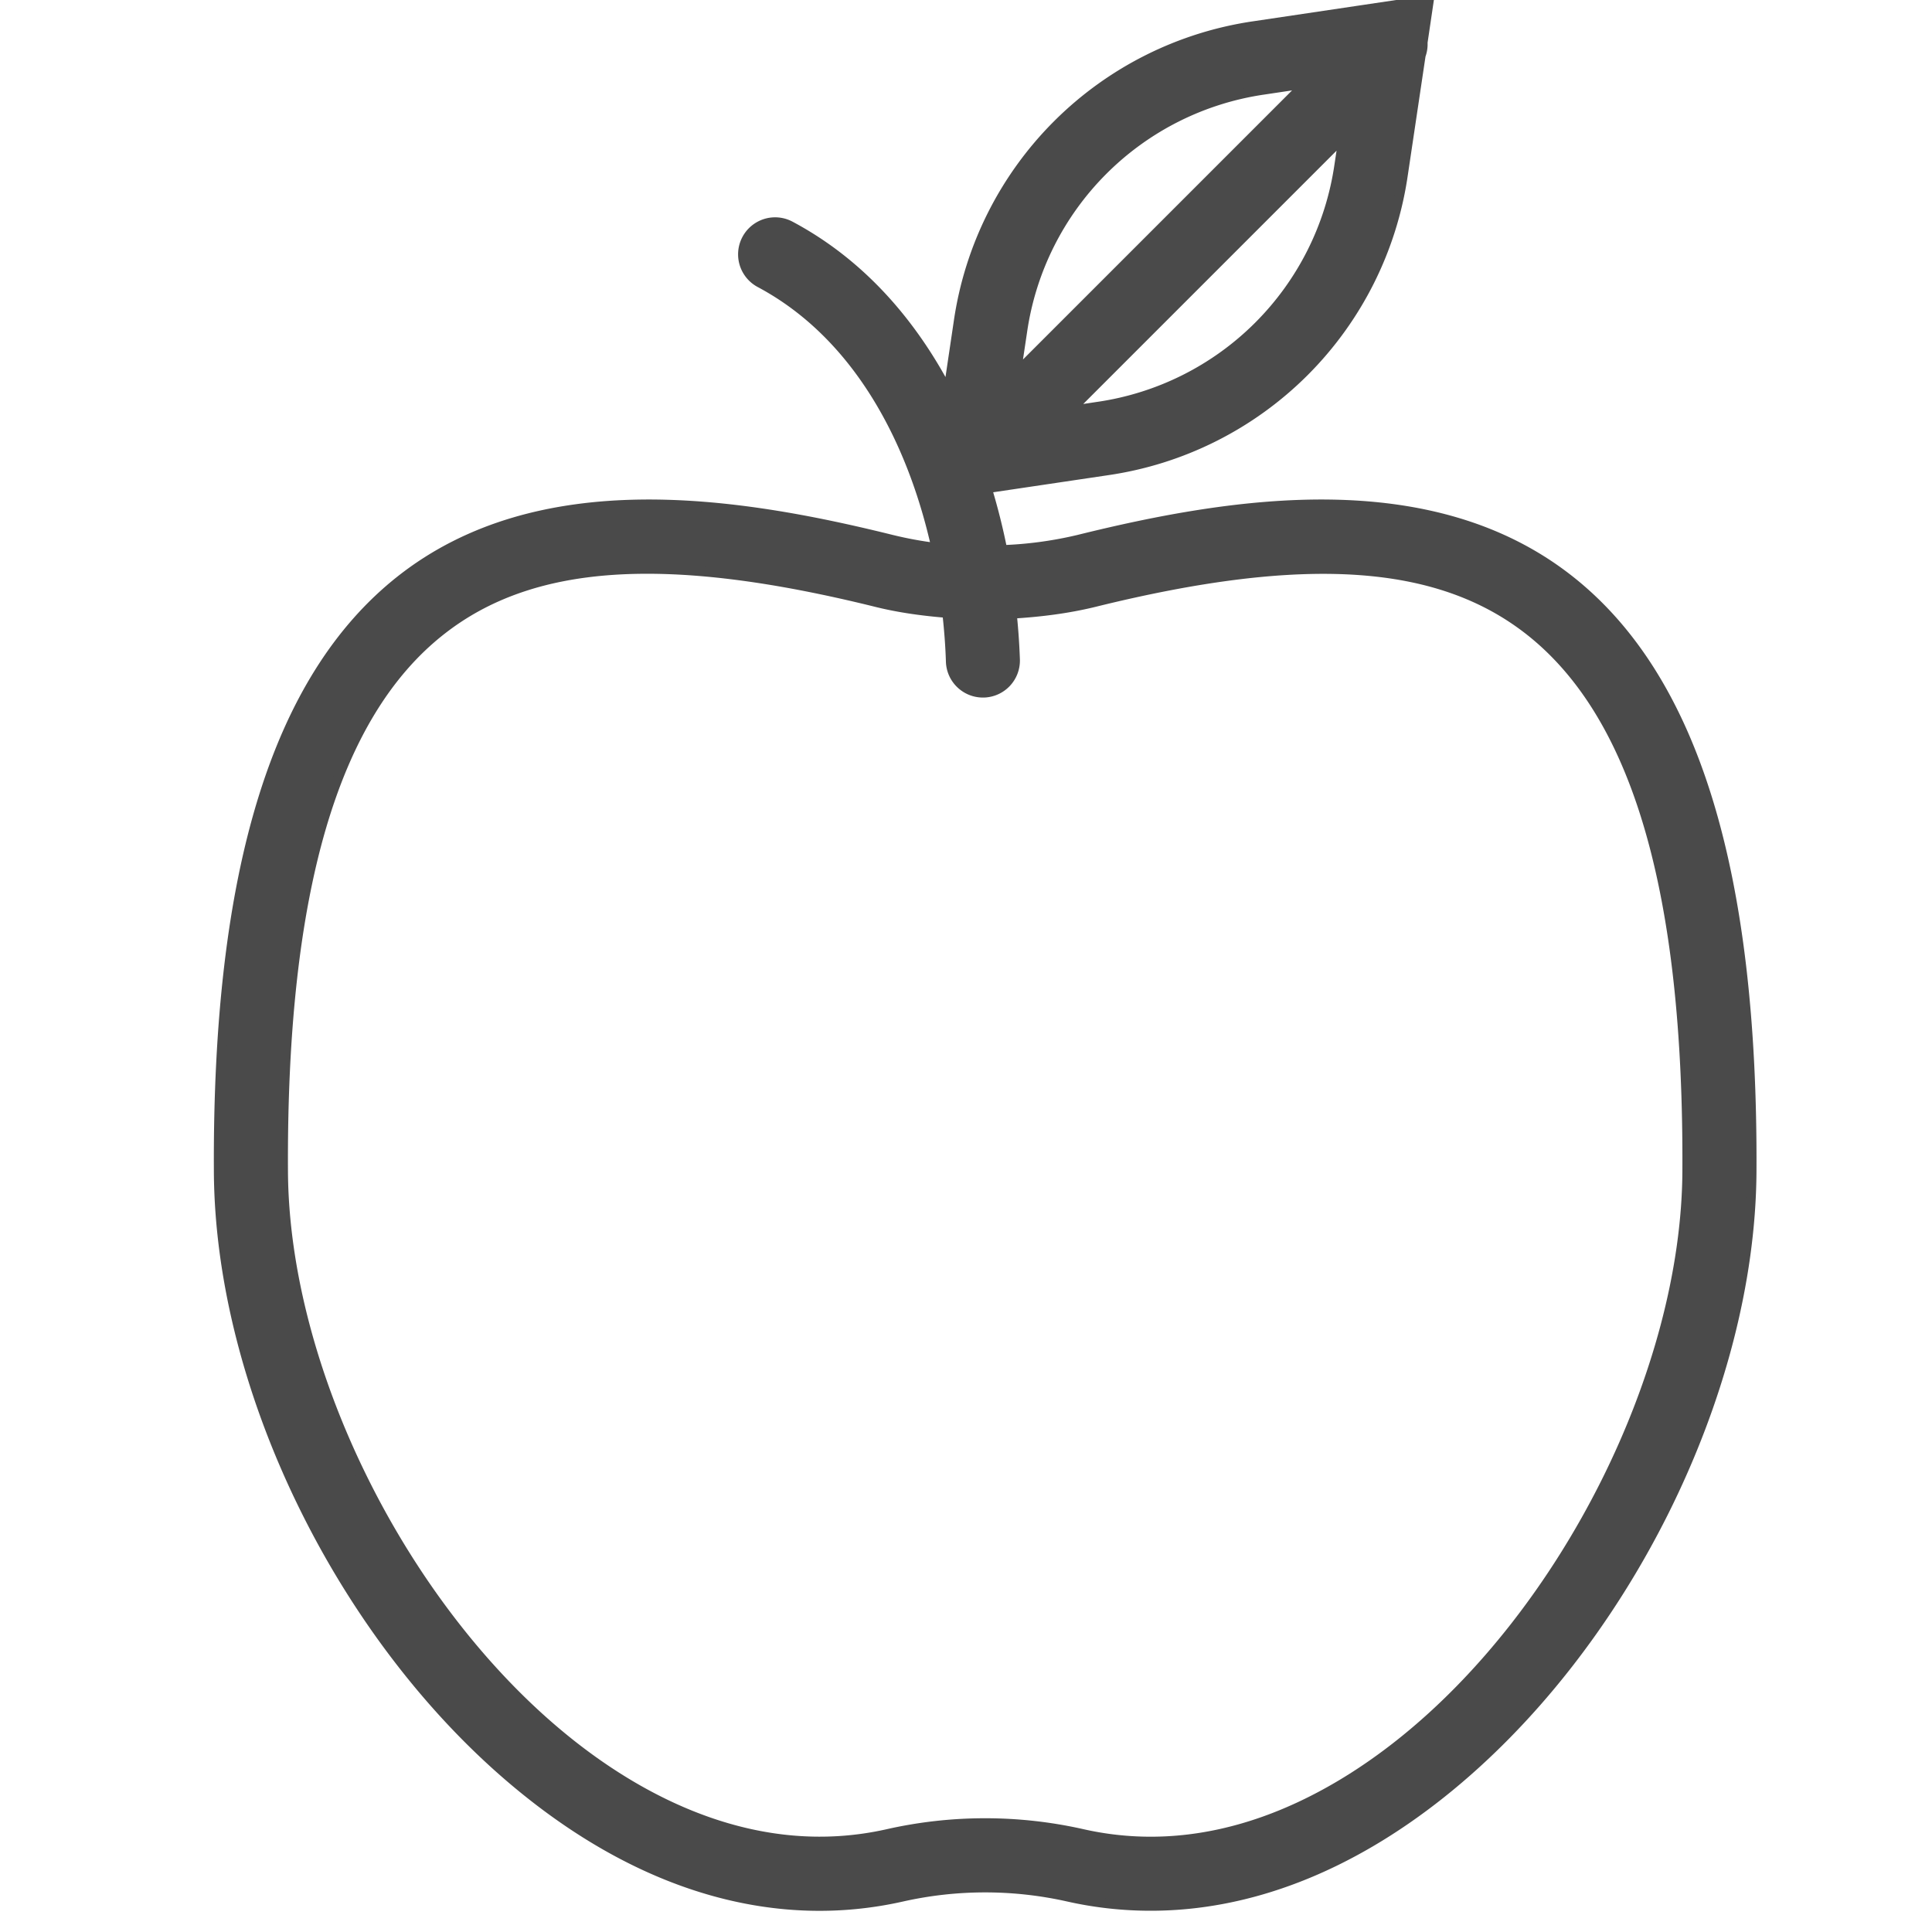 <svg xmlns="http://www.w3.org/2000/svg" width="20" height="20" viewBox="0 0 20 20">
    <g fill="none" fill-rule="evenodd">
        <path fill="#4A4A4A" fill-rule="nonzero" stroke="#4A4A4A" stroke-width=".1" d="M16.246 6.004c-1.435-1.13-3.468-.817-5.079-.418a4.004 4.004 0 0 1-.79.107 6.675 6.675 0 0 0-.16-.638l1.245-.185a3.618 3.618 0 0 0 3.062-3.063l.184-1.234a.33.33 0 0 0 .02-.133l.065-.44-1.807.269a3.619 3.619 0 0 0-3.063 3.063l-.108.727c-.37-.709-.9-1.329-1.634-1.72a.333.333 0 1 0-.314.588c1.018.543 1.58 1.64 1.825 2.744a3.956 3.956 0 0 1-.463-.085c-1.61-.399-3.644-.712-5.079.418-1.285 1.012-1.902 3.014-1.886 6.121.011 2.296 1.333 4.944 3.215 6.44 1.242.989 2.578 1.36 3.861 1.07a3.924 3.924 0 0 1 1.716 0c.284.064.57.095.857.095 1.012 0 2.037-.394 3.005-1.164 1.881-1.497 3.203-4.145 3.215-6.44.016-3.108-.601-5.11-1.887-6.122zM11.363 4.21l-.292.044 2.837-2.837-.044.292a2.954 2.954 0 0 1-2.5 2.501zM13.084.929l.434-.065-3 3 .065-.434A2.955 2.955 0 0 1 13.084.929zm1.419 17.115c-.752.599-1.934 1.249-3.3.94a4.581 4.581 0 0 0-2.01 0c-1.362.308-2.547-.341-3.299-.94-1.706-1.358-2.953-3.848-2.963-5.922-.015-2.889.519-4.718 1.632-5.594.942-.742 2.333-.833 4.507-.295.241.06.487.093.735.113.019.171.032.34.037.503.006.18.154.322.333.322h.01a.333.333 0 0 0 .323-.343 6.93 6.93 0 0 0-.033-.474c.287-.017.573-.052.852-.12 2.174-.538 3.564-.447 4.507.294 1.114.876 1.647 2.706 1.632 5.594-.01 2.074-1.257 4.564-2.963 5.922z"/>
        <path d="M0 0h20v20H0z"/>
    </g>
</svg>
